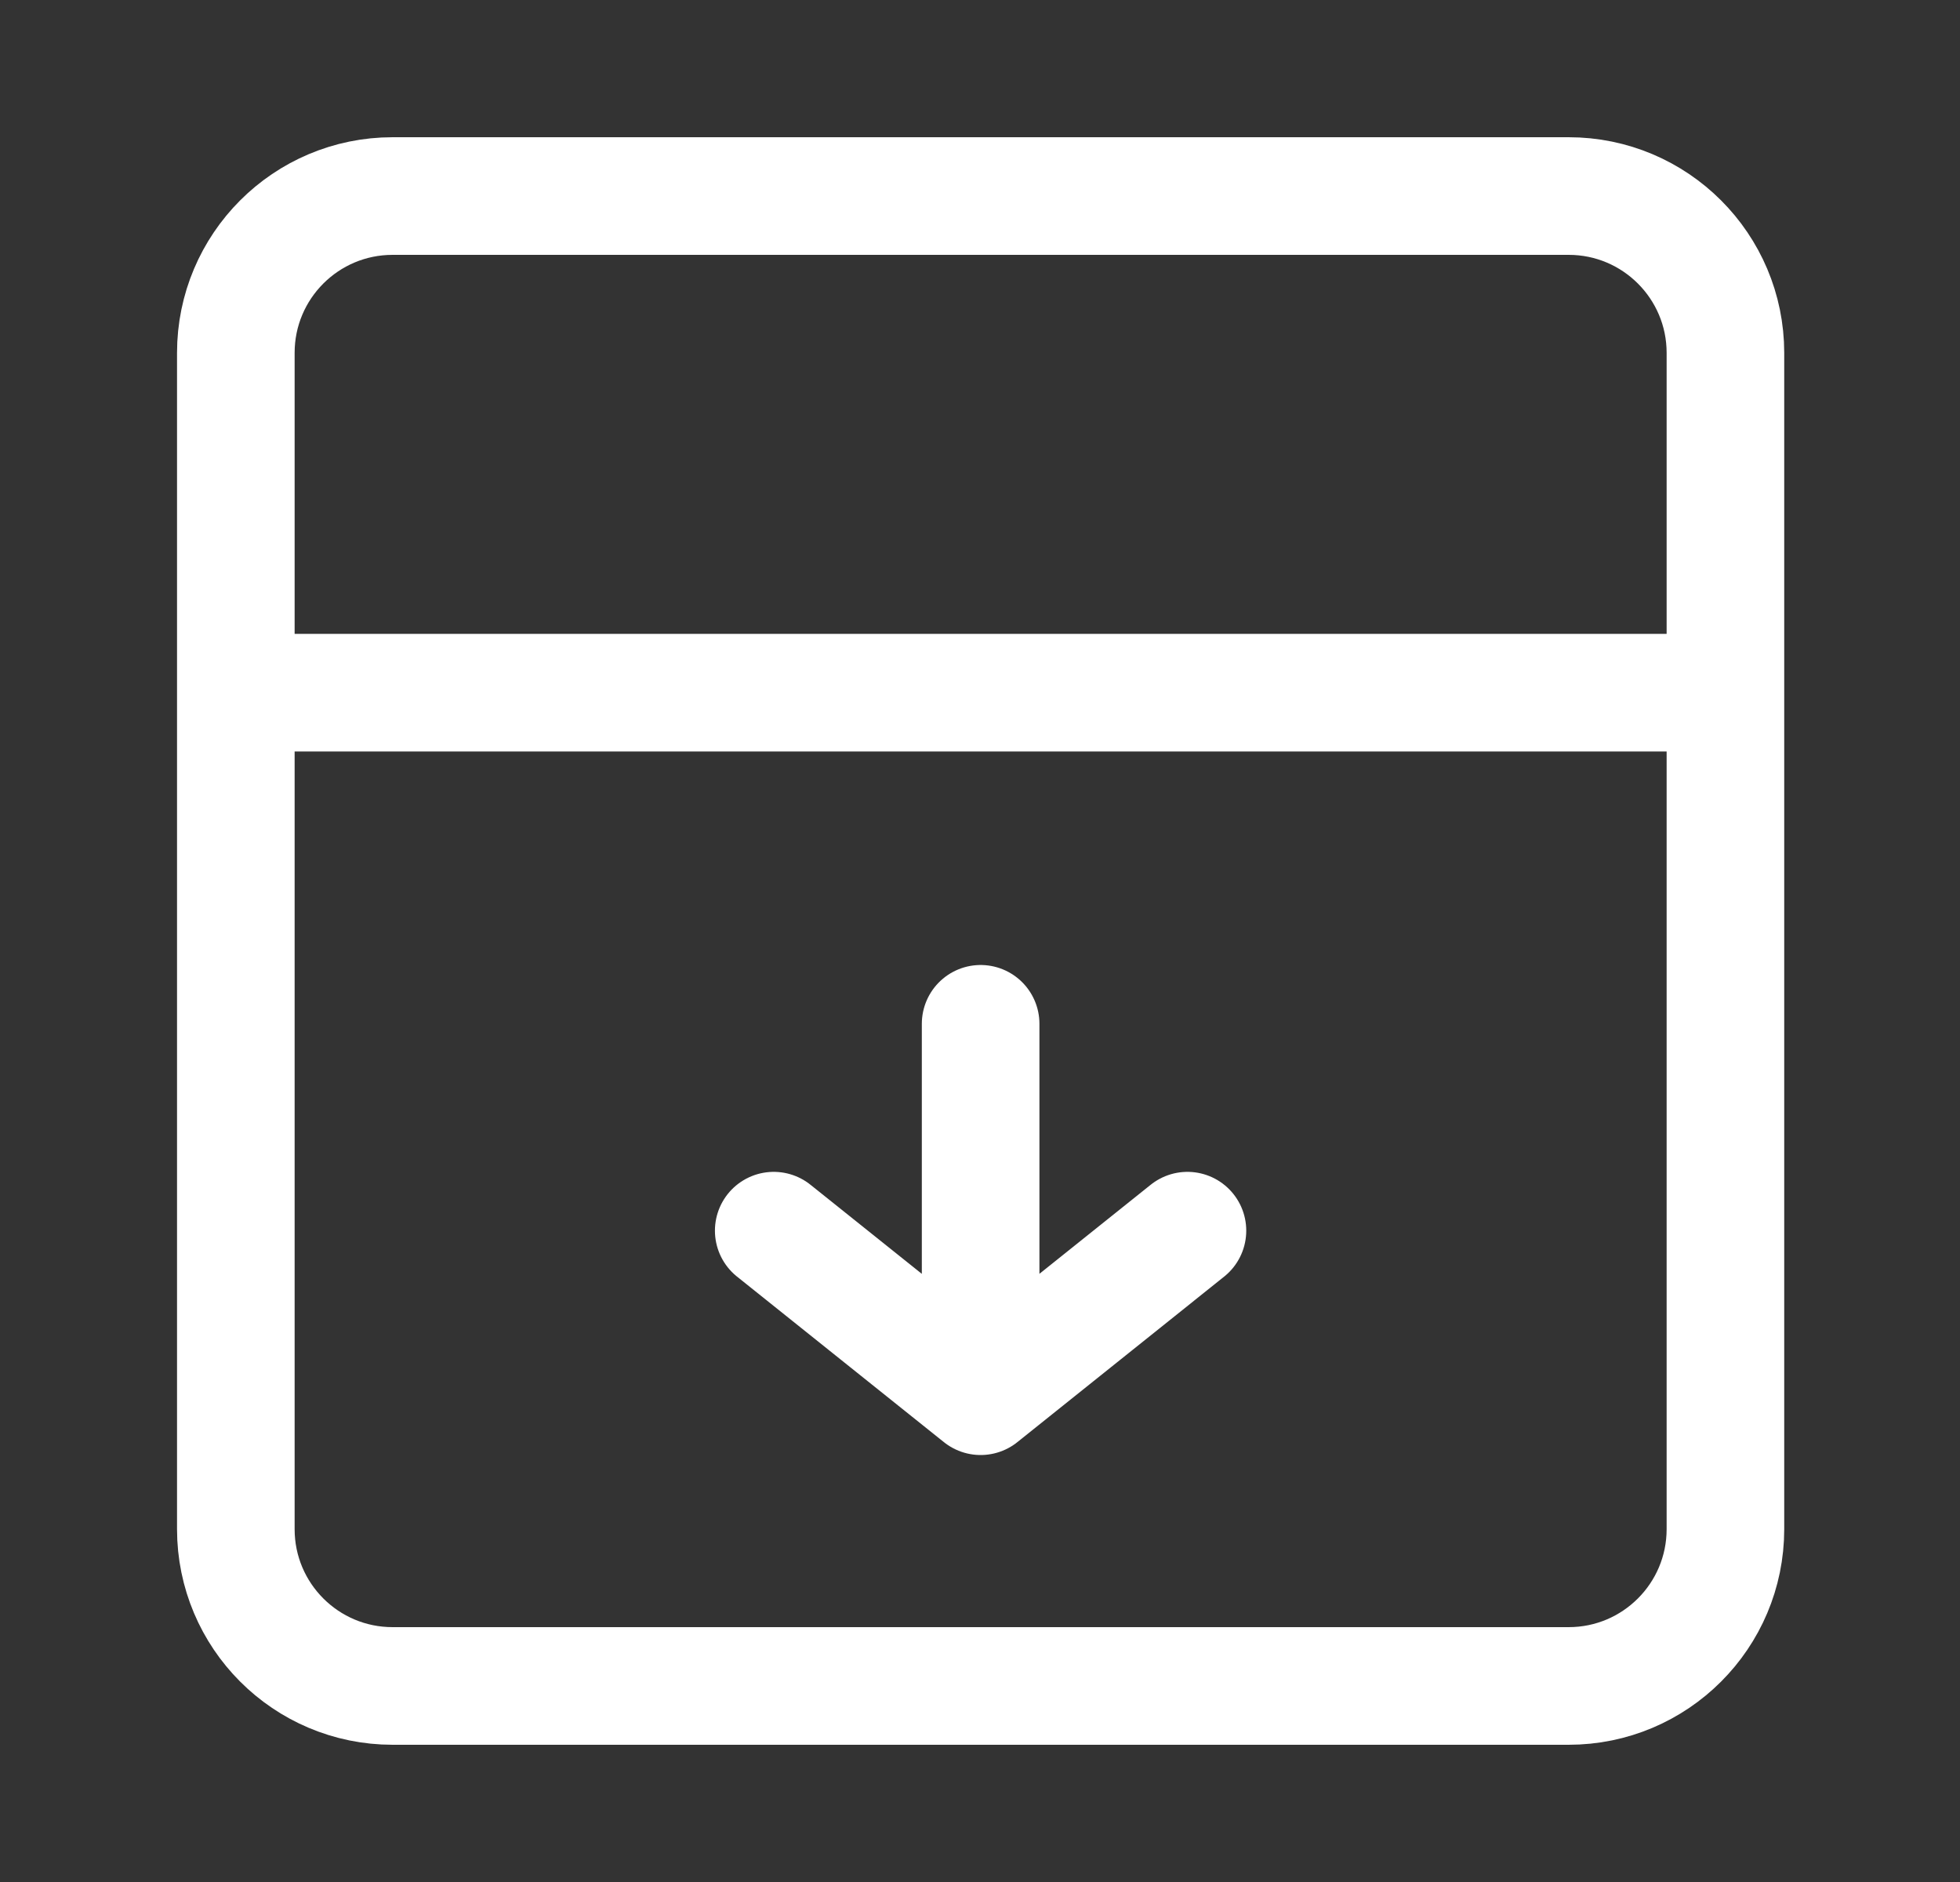 <svg width="25" height="24" viewBox="0 0 25 24" fill="none" xmlns="http://www.w3.org/2000/svg">
<rect x="0" y="0" width="25" height="24" fill="#333333" stroke="none"/>
<path d="M3.008 8.833V19.5C3.008 20.605 3.903 21.5 5.008 21.5H20.008C21.112 21.5 22.008 20.605 22.008 19.5V8.833M3.008 8.833H12.508H22.008M3.008 8.833V4.5C3.008 3.395 3.903 2.5 5.008 2.5H20.008C21.112 2.5 22.008 3.395 22.008 4.5V8.833" stroke="white" stroke-width="1.5"/>
<path d="M12.508 13.056V17.805M12.508 17.805L15.146 15.694M12.508 17.805L9.869 15.694" stroke="white" stroke-width="1.5" stroke-linecap="round" stroke-linejoin="round"/>
</svg>
